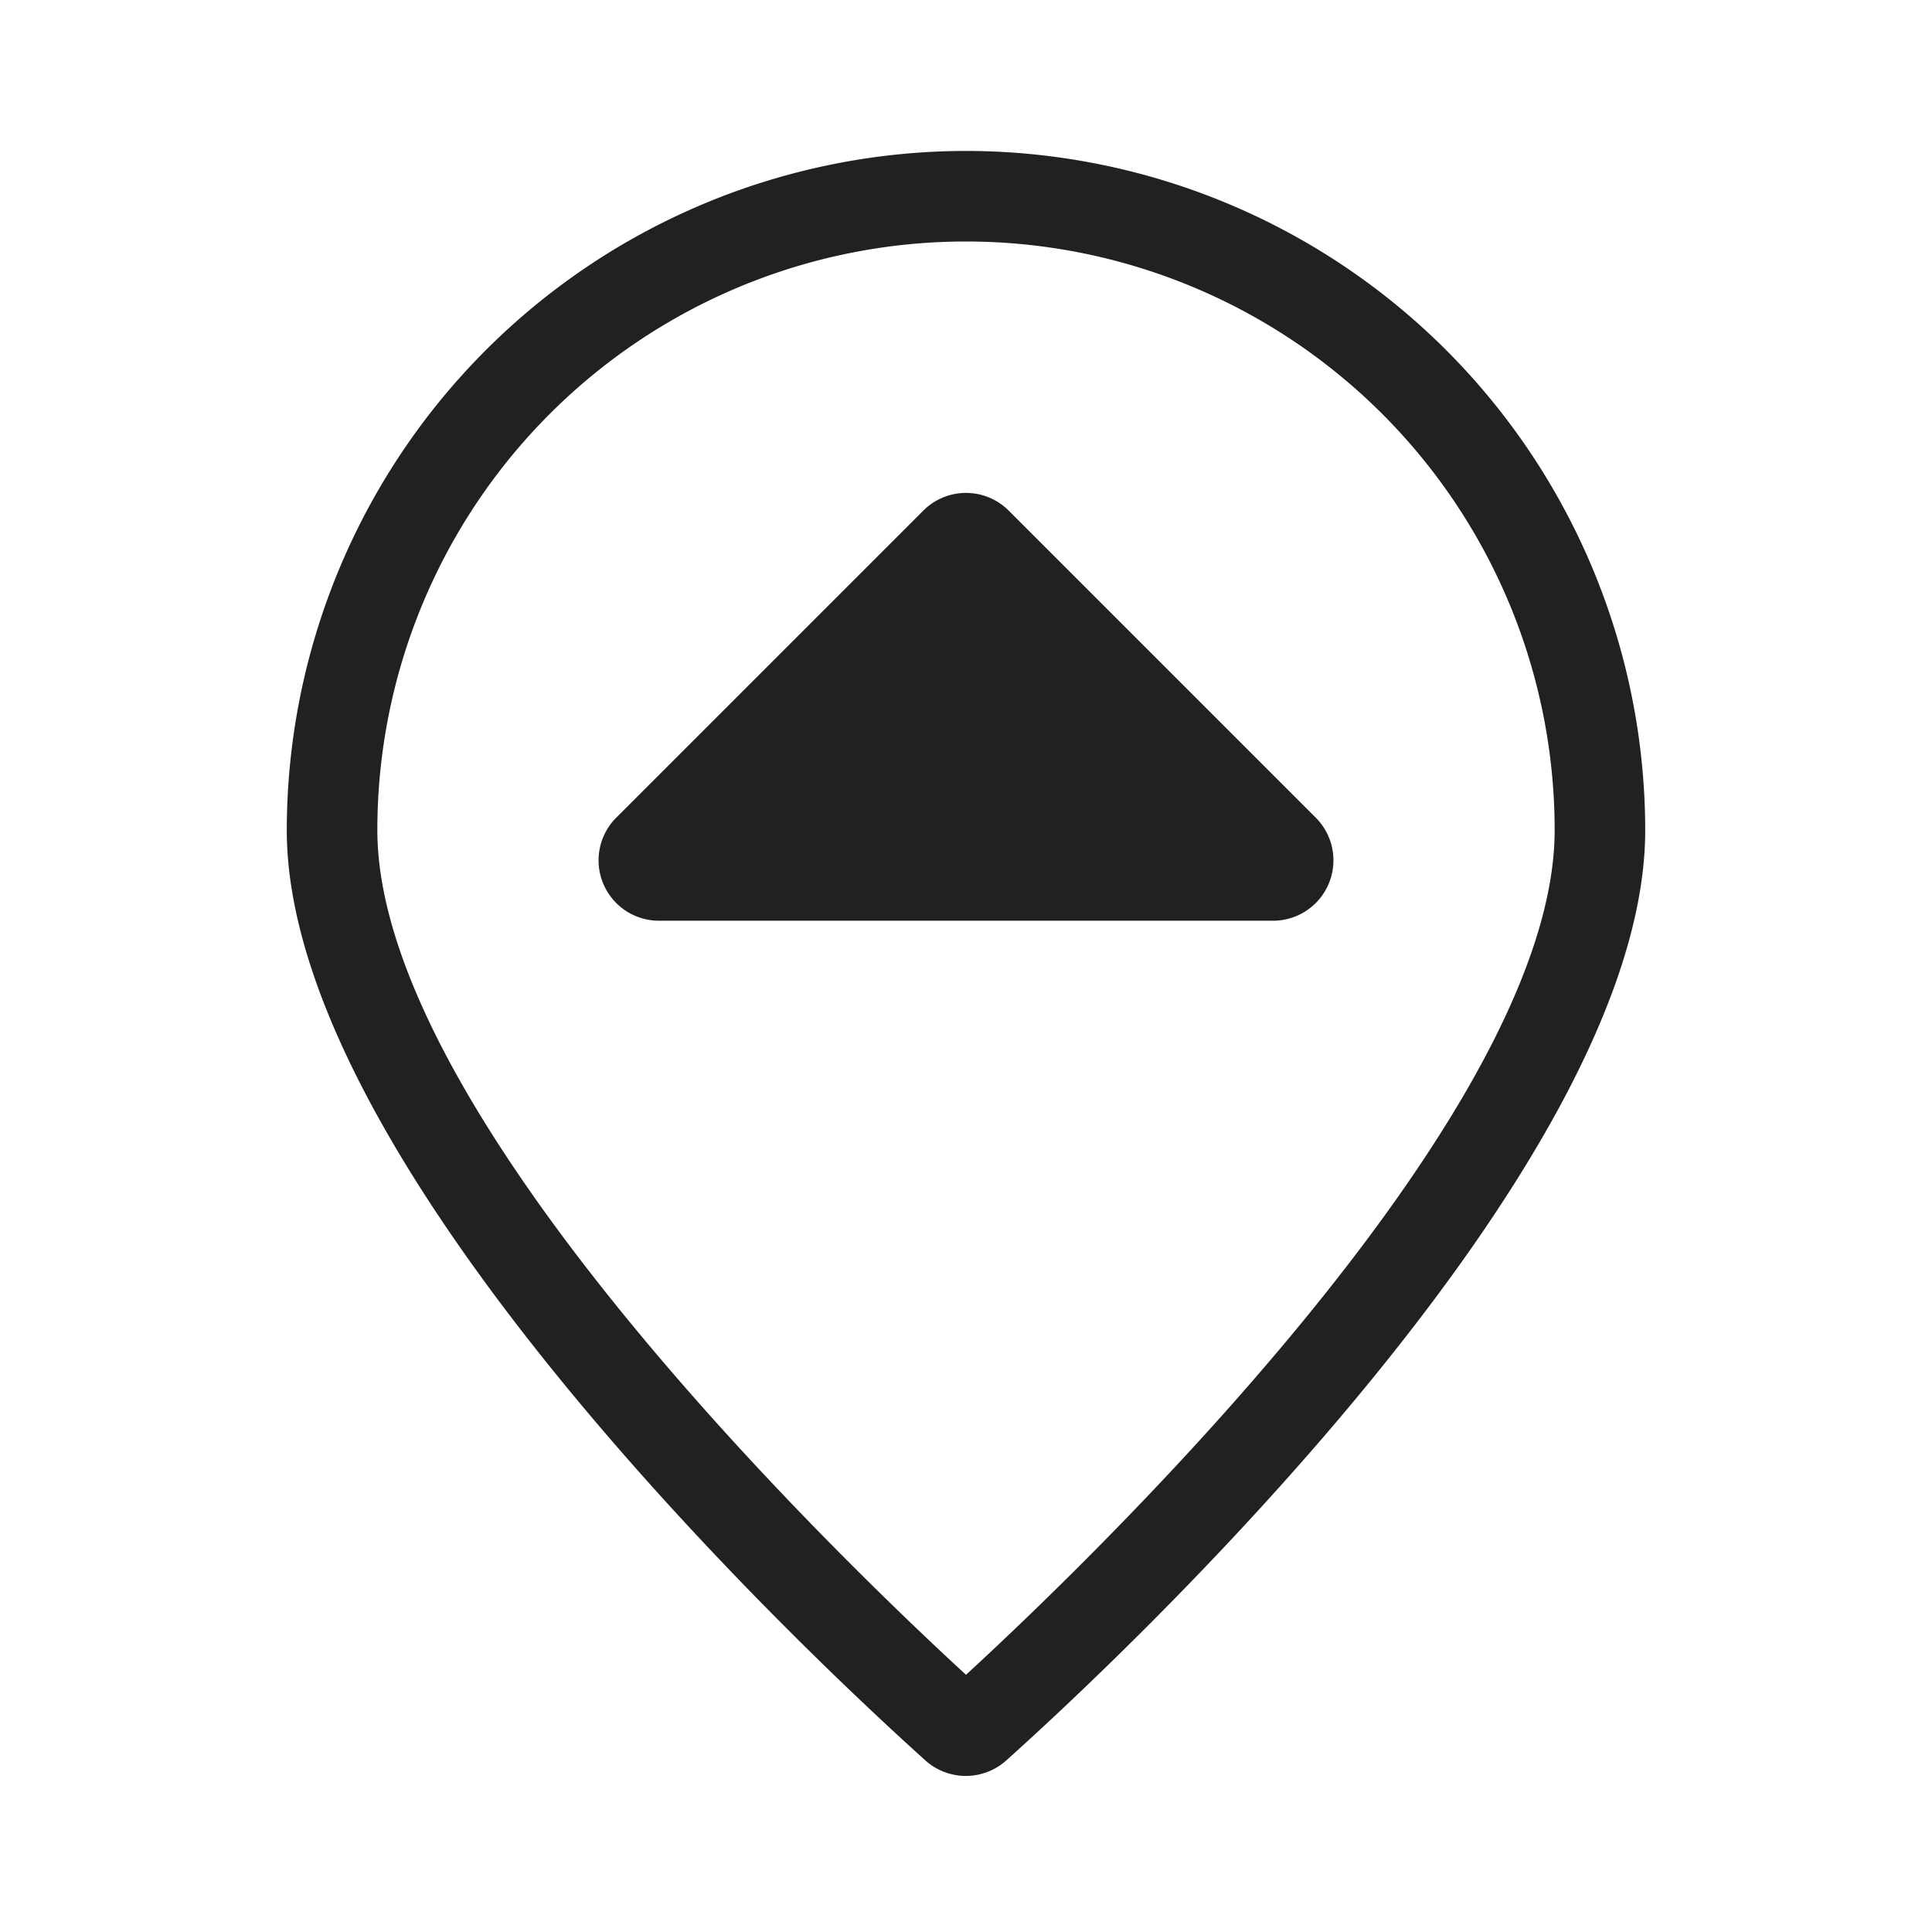 <svg xmlns="http://www.w3.org/2000/svg" fill="#222020" viewBox="0 0 64 64"><path d="M32 5A22.52 22.52 0 009.5 27.5c0 11.24 17.63 27.65 21.17 30.83a2 2 0 001.33.5 2 2 0 001.33-.51C36.87 55.15 54.5 38.74 54.5 27.5A22.52 22.52 0 0032 5zm0 50.48C28.12 51.91 12.5 37 12.5 27.5a19.5 19.5 0 0139 0c0 9.5-15.62 24.41-19.5 27.98z"/><path d="M33.41 16.91a2 2 0 00-2.82 0L20.41 27.09a2 2 0 001.42 3.41h20.34a2 2 0 001.42-3.41z"/></svg>
